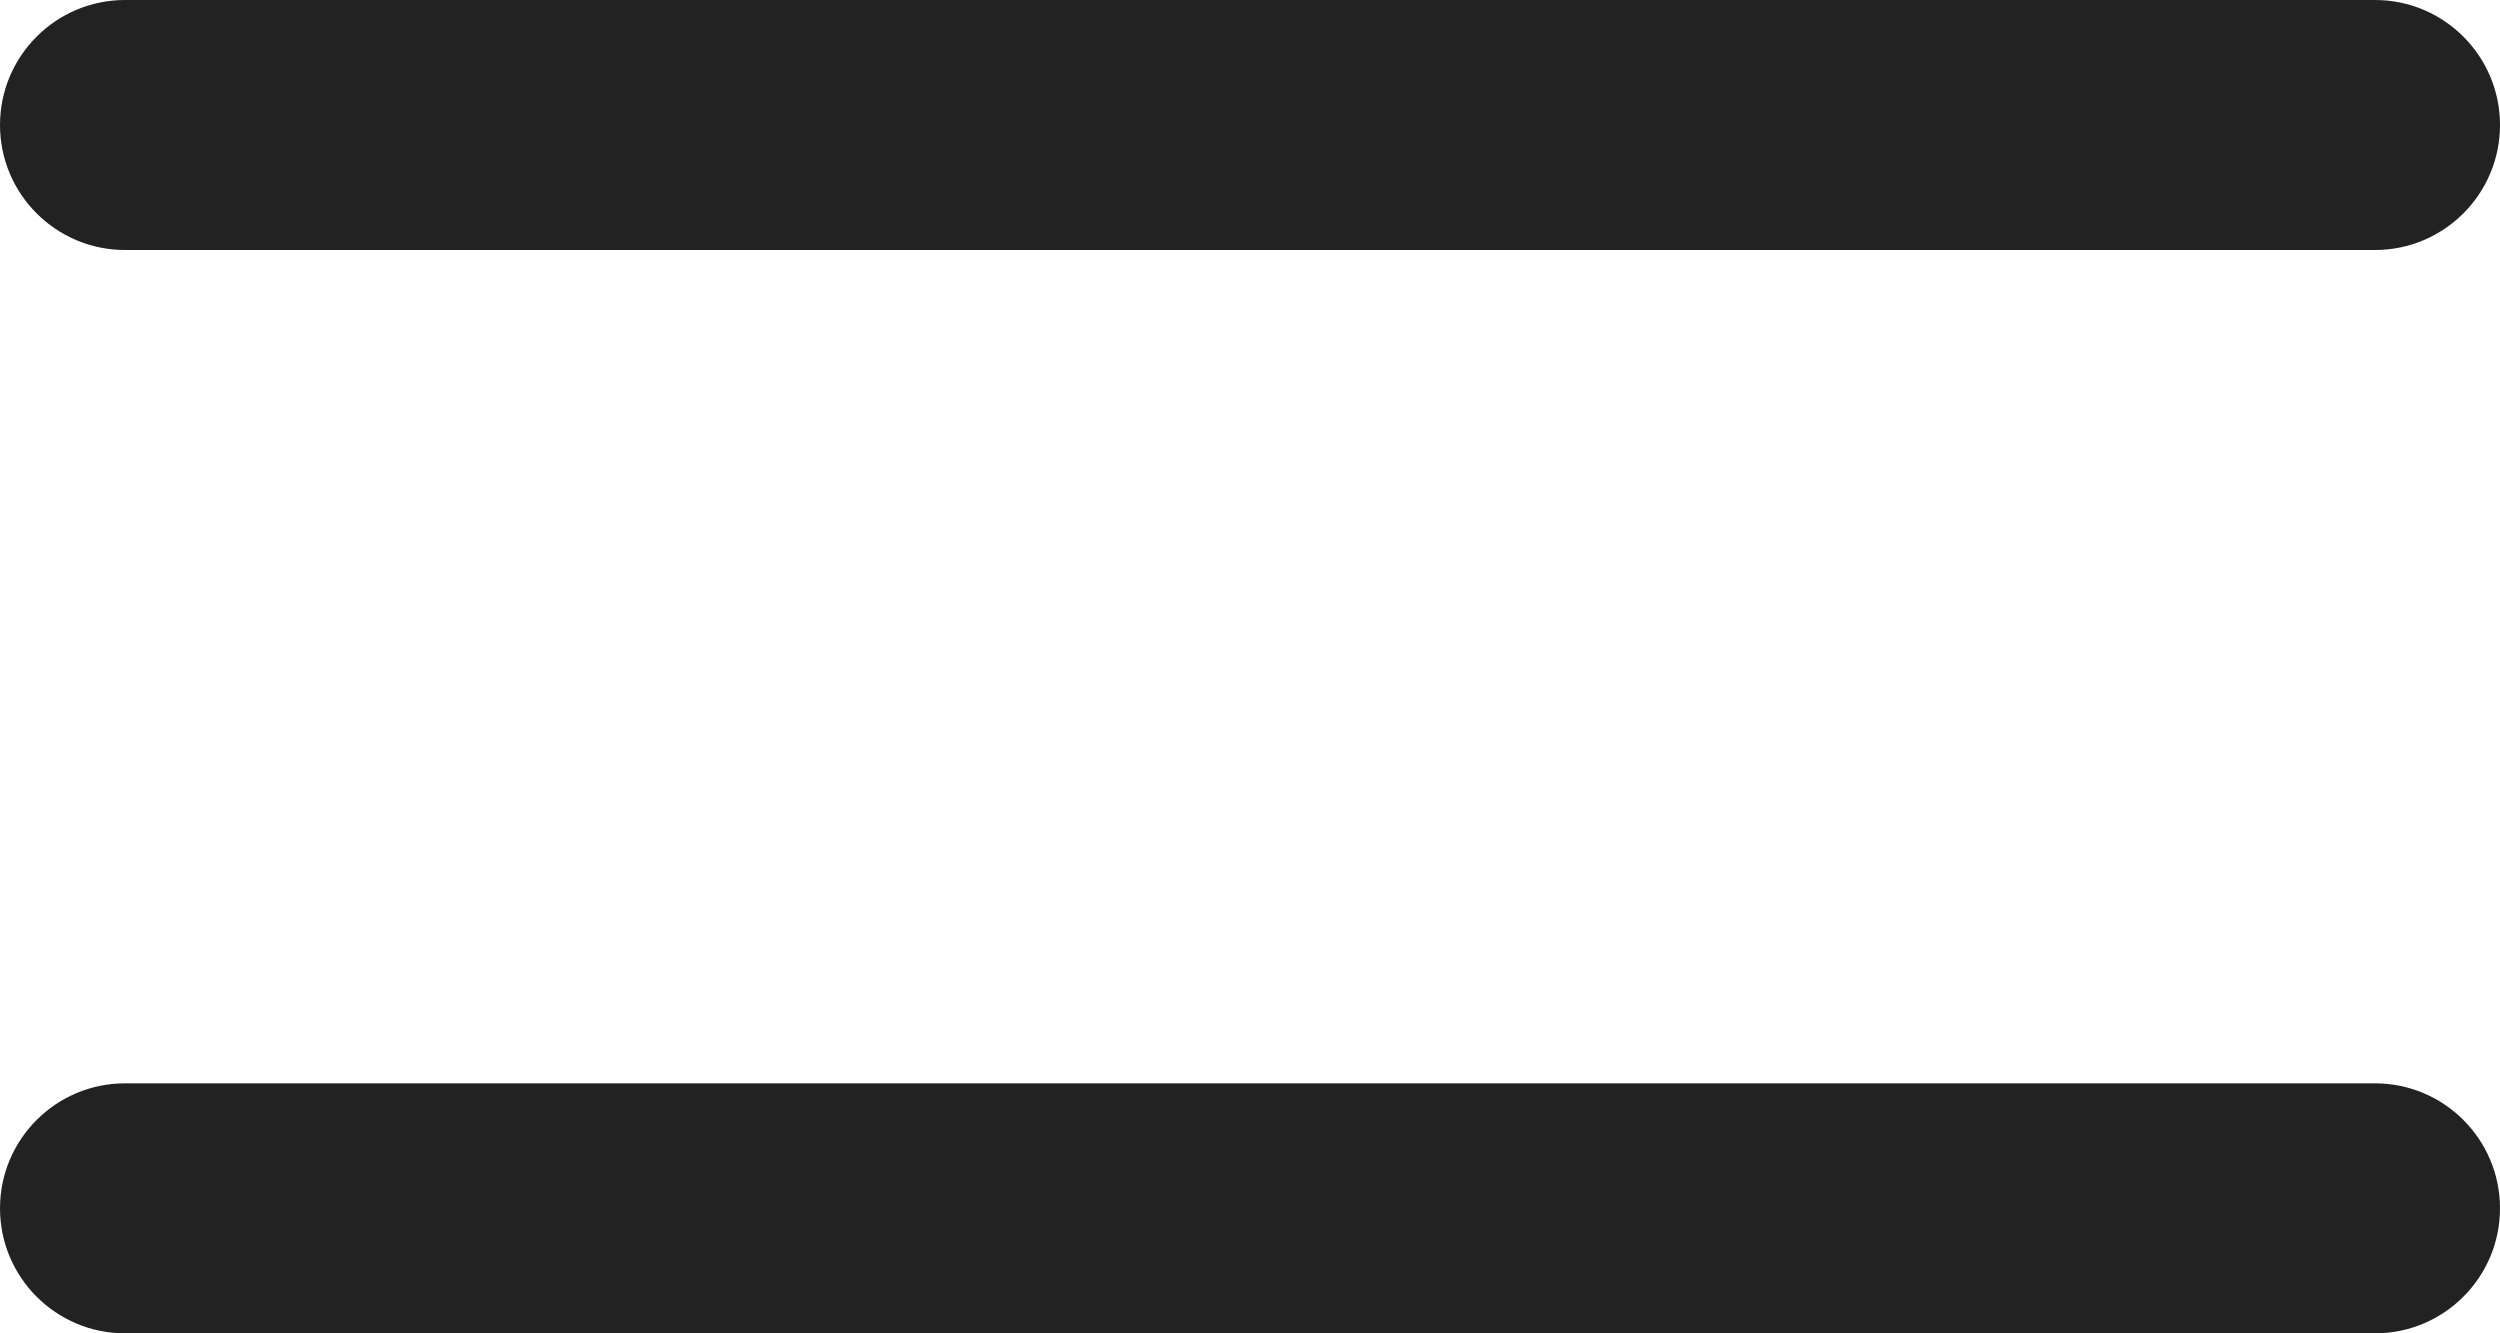 <svg width="30" height="16" viewBox="0 0 30 16" fill="none" xmlns="http://www.w3.org/2000/svg">
<path fill-rule="evenodd" clip-rule="evenodd" d="M1.5 0C0.672 0 0 0.672 0 1.5C0 2.328 0.672 3 1.5 3H28.5C29.328 3 30 2.328 30 1.5C30 0.672 29.328 0 28.5 0H1.5ZM1.5 13C0.672 13 0 13.672 0 14.5C0 15.328 0.672 16 1.5 16H28.5C29.328 16 30 15.328 30 14.5C30 13.672 29.328 13 28.5 13H1.5Z" fill="#222222"/>
</svg>
